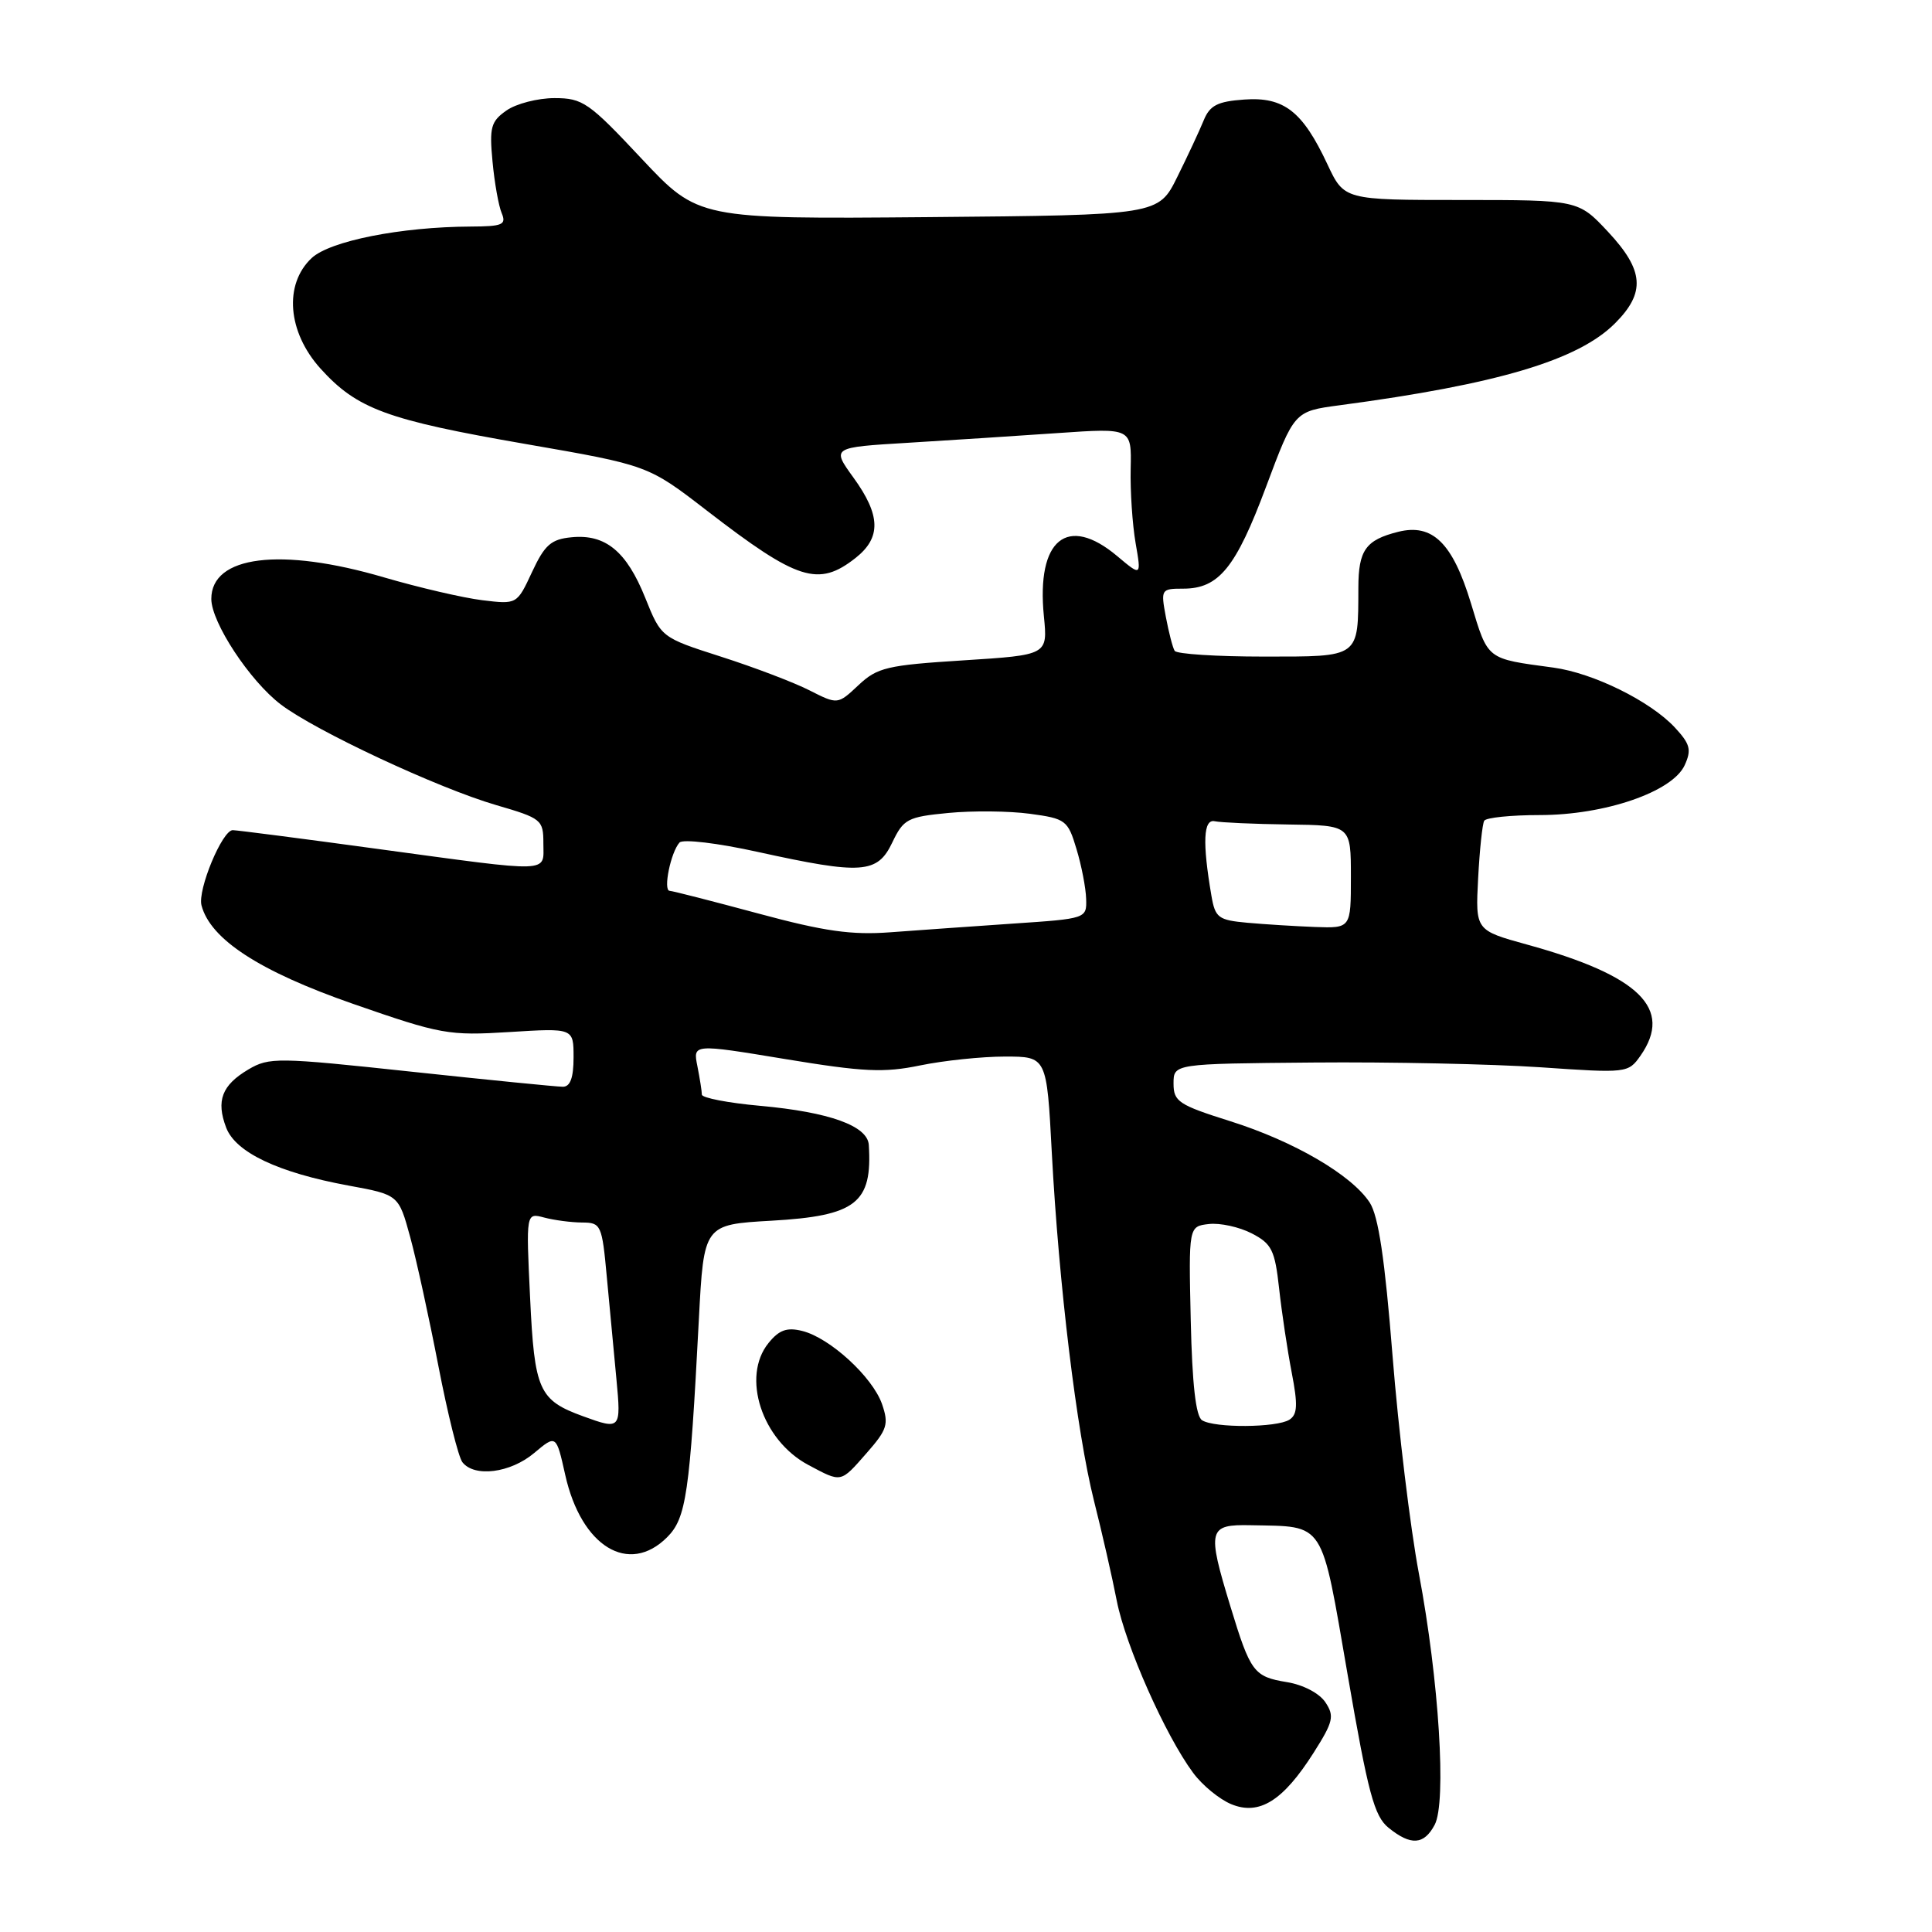 <?xml version="1.0" encoding="UTF-8" standalone="no"?>
<!DOCTYPE svg PUBLIC "-//W3C//DTD SVG 1.1//EN" "http://www.w3.org/Graphics/SVG/1.1/DTD/svg11.dtd" >
<svg xmlns="http://www.w3.org/2000/svg" xmlns:xlink="http://www.w3.org/1999/xlink" version="1.1" viewBox="0 0 256 256">
 <g >
 <path fill="currentColor"
d=" M 190.10 241.80 C 191.69 238.83 190.68 222.66 188.01 208.50 C 186.87 202.45 185.30 189.47 184.52 179.66 C 183.50 166.81 182.65 161.12 181.49 159.34 C 179.09 155.68 171.47 151.23 163.00 148.56 C 156.18 146.41 155.50 145.96 155.50 143.58 C 155.50 140.95 155.50 140.95 174.00 140.79 C 184.18 140.70 197.73 140.99 204.12 141.42 C 215.57 142.21 215.75 142.19 217.37 139.89 C 221.73 133.65 217.26 129.27 202.34 125.16 C 195.50 123.27 195.50 123.27 195.86 116.39 C 196.06 112.60 196.42 109.16 196.67 108.75 C 196.92 108.34 200.22 108.00 204.02 108.00 C 212.67 108.00 221.62 104.92 223.23 101.39 C 224.16 99.35 223.96 98.59 221.92 96.39 C 218.65 92.89 211.12 89.18 205.83 88.46 C 196.88 87.25 197.21 87.51 194.91 79.94 C 192.48 71.94 189.82 69.33 185.26 70.47 C 180.96 71.55 180.00 72.90 179.99 77.87 C 179.96 87.23 180.28 87.00 167.44 87.00 C 161.21 87.00 155.91 86.66 155.65 86.24 C 155.39 85.83 154.87 83.80 154.48 81.74 C 153.80 78.09 153.85 78.00 156.78 78.00 C 161.50 78.00 163.75 75.24 167.76 64.50 C 171.50 54.50 171.50 54.50 177.50 53.70 C 198.40 50.92 209.10 47.74 213.99 42.85 C 218.07 38.77 217.85 35.83 213.07 30.71 C 209.13 26.50 209.13 26.50 193.62 26.50 C 178.11 26.50 178.11 26.50 175.89 21.77 C 172.60 14.74 170.12 12.81 164.87 13.19 C 161.33 13.44 160.31 13.96 159.50 15.94 C 158.95 17.29 157.38 20.66 156.00 23.44 C 153.50 28.50 153.50 28.50 123.01 28.77 C 92.53 29.03 92.53 29.03 85.01 21.02 C 78.03 13.57 77.22 13.00 73.47 13.00 C 71.26 13.00 68.39 13.74 67.11 14.64 C 65.05 16.08 64.83 16.87 65.26 21.39 C 65.52 24.20 66.07 27.29 66.48 28.25 C 67.12 29.78 66.59 30.00 62.36 30.02 C 53.13 30.06 43.71 31.93 41.29 34.20 C 37.59 37.68 38.10 43.99 42.46 48.83 C 47.32 54.20 51.23 55.64 69.69 58.84 C 85.88 61.65 85.88 61.65 93.69 67.68 C 105.70 76.94 108.44 77.81 113.37 73.93 C 116.78 71.24 116.70 68.27 113.09 63.29 C 110.19 59.28 110.19 59.28 120.34 58.67 C 125.93 58.33 134.87 57.75 140.22 57.38 C 149.94 56.71 149.94 56.71 149.82 62.10 C 149.75 65.07 150.05 69.50 150.47 71.94 C 151.24 76.38 151.24 76.38 148.04 73.69 C 141.42 68.12 137.31 71.48 138.32 81.65 C 138.83 86.79 138.83 86.79 127.67 87.50 C 117.53 88.14 116.25 88.44 113.75 90.79 C 111.00 93.37 111.00 93.37 107.25 91.47 C 105.19 90.42 99.93 88.42 95.56 87.02 C 87.61 84.47 87.61 84.47 85.50 79.22 C 83.02 73.05 80.23 70.75 75.74 71.19 C 73.02 71.45 72.18 72.19 70.50 75.79 C 68.50 80.09 68.50 80.09 63.90 79.53 C 61.37 79.22 55.52 77.86 50.90 76.51 C 37.19 72.48 28.00 73.63 28.00 79.36 C 28.00 82.47 33.09 90.21 37.20 93.34 C 41.79 96.84 58.03 104.43 65.75 106.68 C 71.76 108.43 72.00 108.62 72.00 111.75 C 72.00 115.71 73.44 115.66 50.14 112.50 C 40.05 111.12 31.36 110.00 30.84 110.00 C 29.45 110.00 26.16 117.91 26.70 119.97 C 27.88 124.47 34.39 128.70 46.76 133.01 C 58.43 137.07 59.44 137.25 67.51 136.75 C 76.00 136.22 76.00 136.22 76.00 140.11 C 76.00 142.81 75.56 144.00 74.58 144.00 C 73.79 144.00 64.75 143.10 54.48 142.00 C 36.77 140.10 35.67 140.08 32.91 141.71 C 29.40 143.79 28.61 145.85 29.97 149.42 C 31.22 152.70 36.87 155.38 46.16 157.09 C 52.82 158.31 52.82 158.31 54.35 163.91 C 55.19 166.98 56.87 174.68 58.09 181.00 C 59.31 187.32 60.74 193.06 61.27 193.75 C 62.86 195.79 67.63 195.18 70.77 192.54 C 73.70 190.08 73.70 190.08 74.90 195.45 C 77.02 204.93 83.31 208.78 88.40 203.69 C 90.93 201.16 91.40 197.95 92.60 174.88 C 93.26 162.26 93.26 162.26 102.23 161.75 C 113.44 161.11 115.61 159.42 115.12 151.70 C 114.95 149.18 109.90 147.36 100.75 146.53 C 96.49 146.15 93.00 145.47 93.00 145.04 C 93.00 144.61 92.73 142.91 92.41 141.28 C 91.81 138.31 91.81 138.31 104.04 140.33 C 114.41 142.04 117.12 142.17 121.94 141.17 C 125.06 140.53 130.11 140.00 133.16 140.00 C 138.70 140.00 138.70 140.00 139.37 152.75 C 140.30 170.20 142.66 189.70 144.96 198.87 C 146.02 203.06 147.38 209.03 147.98 212.12 C 149.15 218.07 154.41 229.94 158.09 234.90 C 159.29 236.54 161.57 238.41 163.14 239.06 C 166.85 240.60 170.01 238.63 174.06 232.25 C 176.67 228.14 176.84 227.39 175.62 225.56 C 174.83 224.37 172.68 223.24 170.52 222.89 C 166.13 222.17 165.69 221.58 163.03 212.84 C 159.92 202.63 160.08 201.98 165.75 202.10 C 175.67 202.31 175.00 201.27 178.58 221.97 C 181.28 237.62 182.09 240.65 183.99 242.19 C 186.94 244.58 188.68 244.47 190.10 241.80 Z  M 114.85 192.52 C 117.57 189.42 117.79 188.71 116.87 186.04 C 115.61 182.45 109.98 177.28 106.31 176.36 C 104.27 175.85 103.24 176.22 101.83 177.96 C 98.21 182.43 100.95 190.83 107.10 194.11 C 111.56 196.48 111.33 196.53 114.85 192.52 Z  M 77.28 187.67 C 71.39 185.53 70.82 184.24 70.24 171.94 C 69.70 160.69 69.70 160.69 72.10 161.33 C 73.42 161.68 75.68 161.98 77.12 161.99 C 79.64 162.00 79.77 162.27 80.41 169.25 C 80.78 173.24 81.35 179.31 81.68 182.75 C 82.31 189.40 82.24 189.48 77.28 187.67 Z  M 159.28 188.19 C 158.45 187.67 157.97 183.40 157.78 174.96 C 157.50 162.50 157.50 162.50 160.18 162.19 C 161.66 162.02 164.21 162.58 165.86 163.43 C 168.51 164.80 168.93 165.64 169.49 170.74 C 169.84 173.91 170.59 178.92 171.16 181.88 C 171.99 186.17 171.92 187.43 170.85 188.12 C 169.17 189.18 160.92 189.24 159.28 188.19 Z  M 100.50 121.05 C 94.45 119.42 89.15 118.06 88.73 118.04 C 87.84 117.99 88.88 112.92 90.04 111.64 C 90.48 111.16 95.11 111.71 100.44 112.89 C 114.22 115.92 116.26 115.77 118.23 111.64 C 119.72 108.52 120.25 108.24 125.67 107.72 C 128.88 107.41 133.74 107.46 136.47 107.83 C 141.21 108.47 141.50 108.68 142.64 112.50 C 143.31 114.70 143.88 117.68 143.92 119.11 C 144.00 121.71 143.95 121.73 134.25 122.38 C 128.89 122.75 121.58 123.26 118.00 123.53 C 112.84 123.92 109.24 123.41 100.50 121.05 Z  M 165.28 122.27 C 161.43 121.92 161.02 121.61 160.52 118.69 C 159.31 111.62 159.45 108.49 160.96 108.82 C 161.76 108.99 166.14 109.19 170.71 109.25 C 179.00 109.36 179.00 109.36 179.00 116.18 C 179.00 123.00 179.00 123.00 174.25 122.83 C 171.64 122.73 167.60 122.48 165.28 122.27 Z "/>
</g>
</svg>